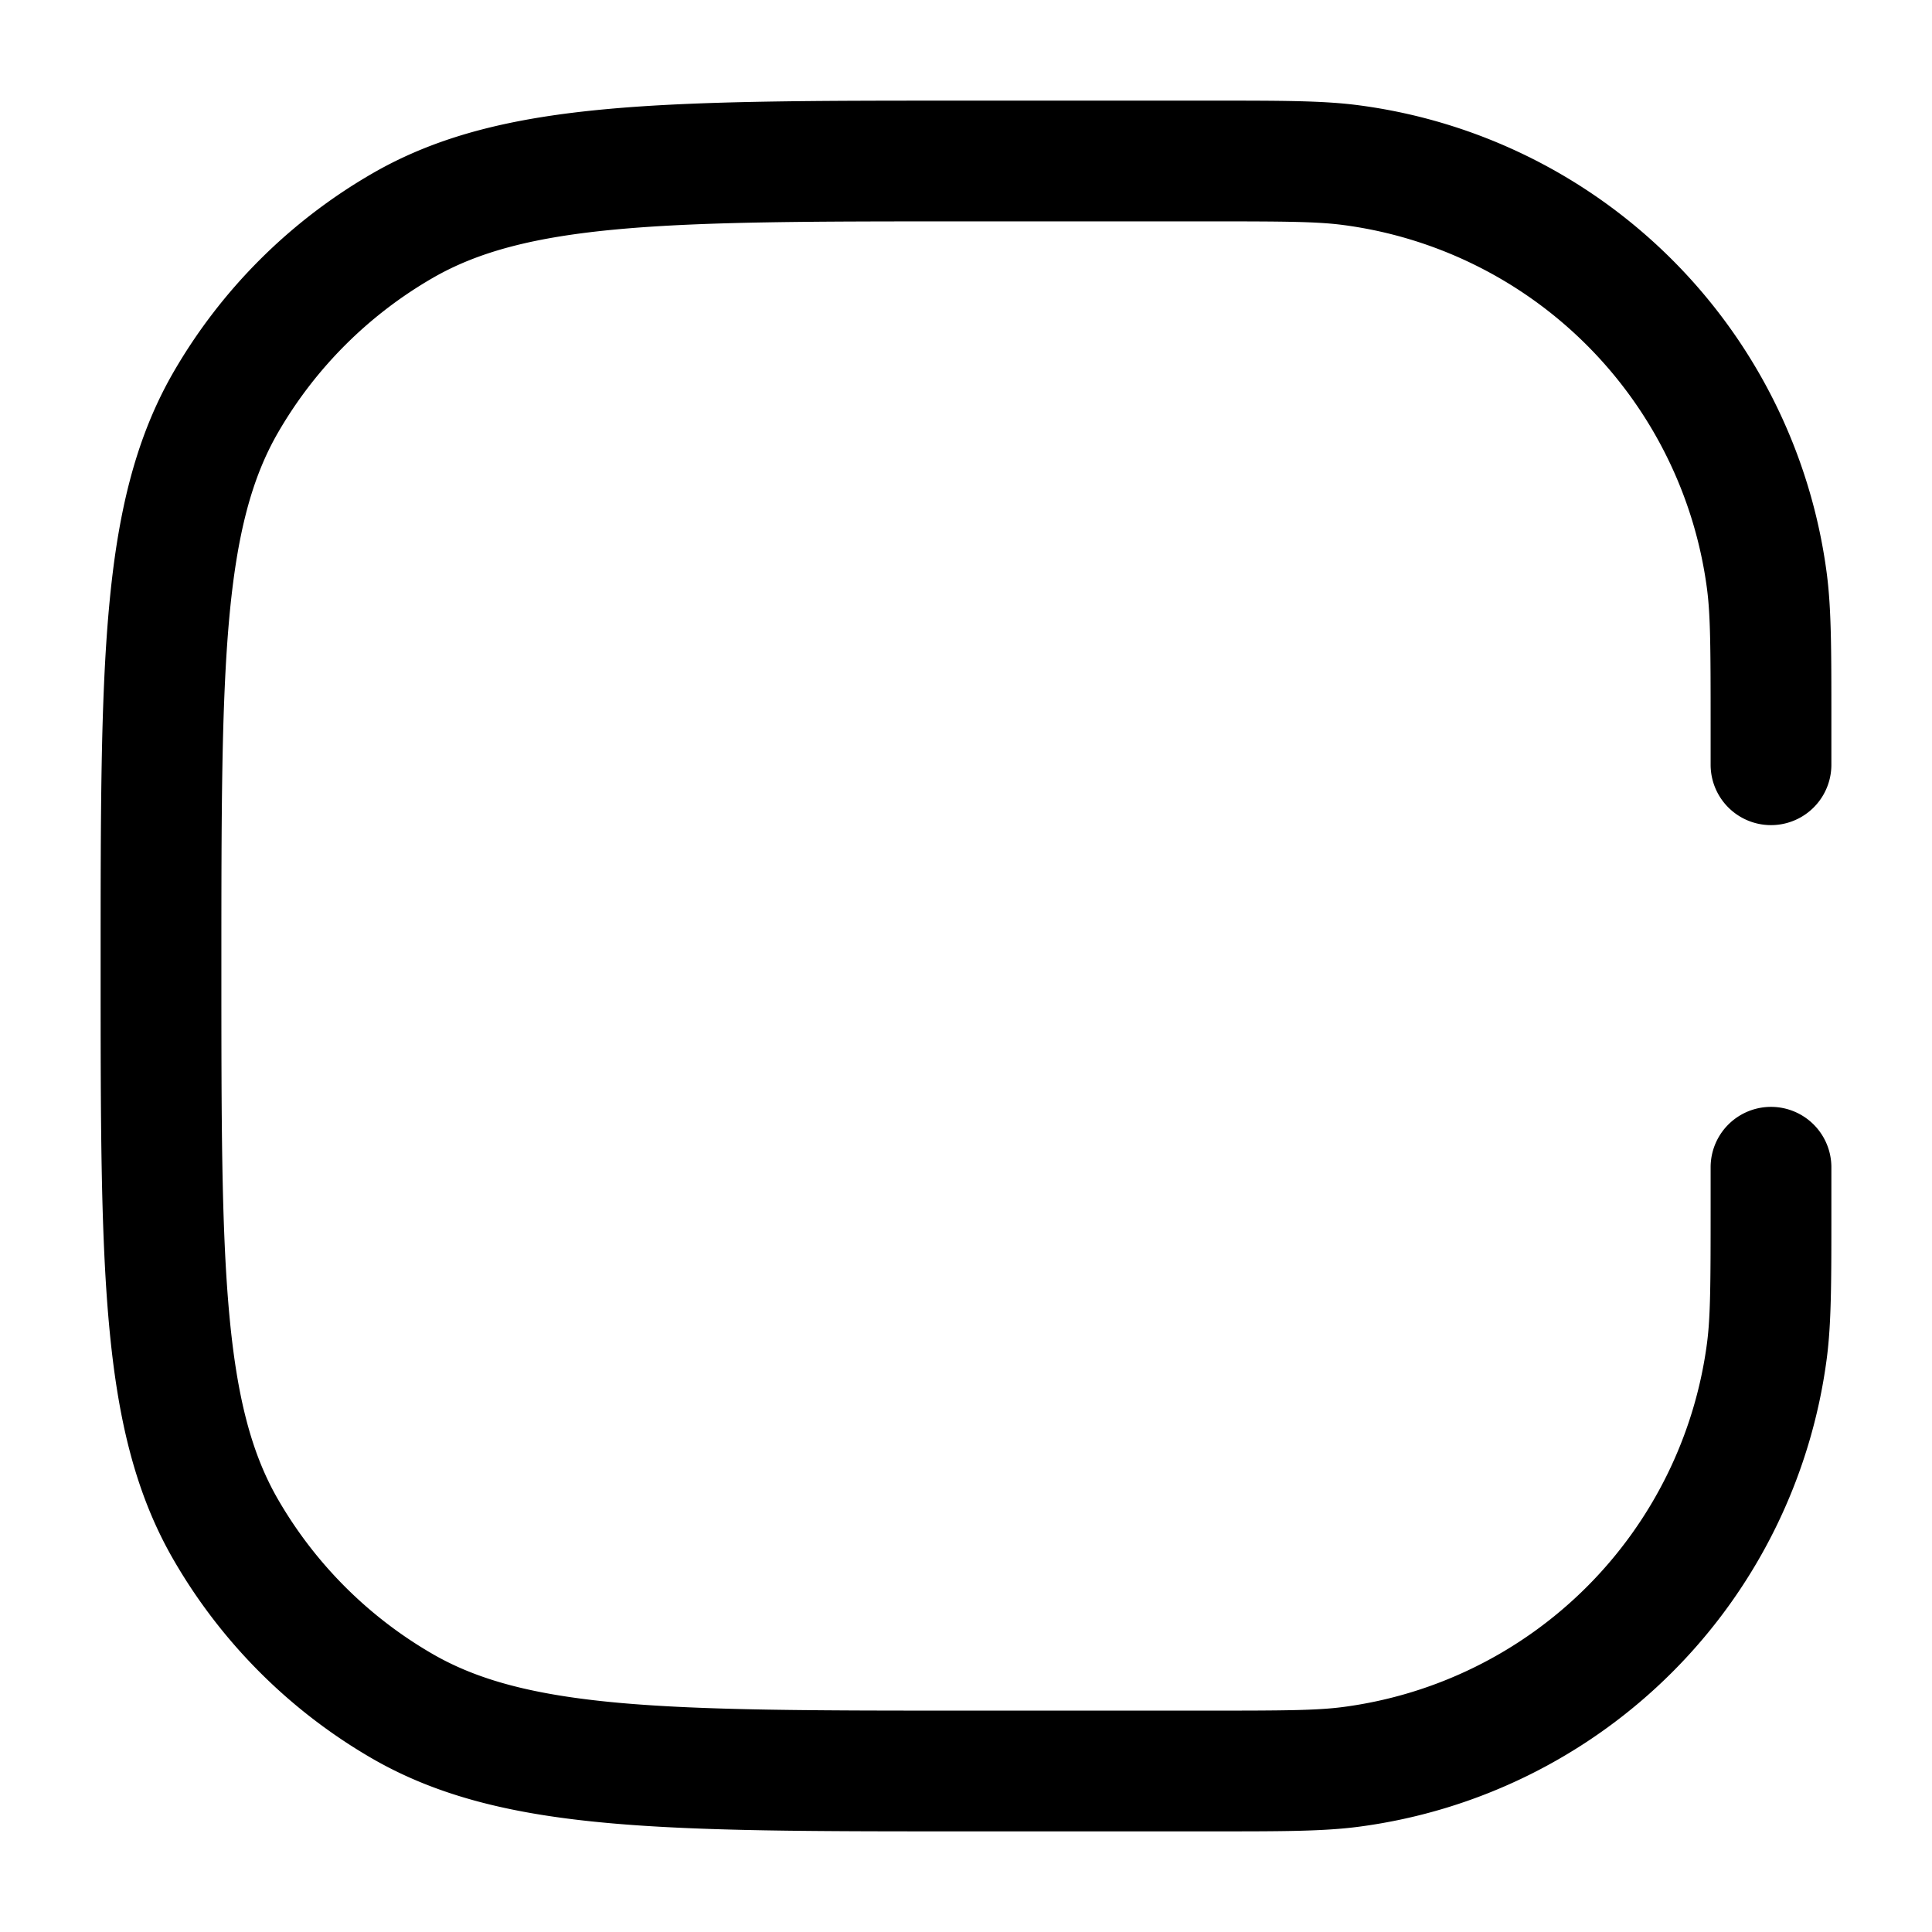 <svg xmlns="http://www.w3.org/2000/svg" width="24" height="24" fill="currentColor" viewBox="0 0 24 24">
  <path fill-rule="evenodd" d="M16.685 2.795c-.329-.043-.732-.045-1.685-.045h-3c-1.883 0-3.245 0-4.312.097-1.057.096-1.75.281-2.313.606a5.25 5.25 0 00-1.922 1.922c-.325.563-.51 1.256-.606 2.313C2.751 8.755 2.75 10.117 2.75 12c0 1.883 0 3.245.097 4.312.096 1.057.281 1.75.606 2.313a5.25 5.25 0 001.922 1.922c.563.325 1.256.51 2.313.606 1.067.096 2.429.097 4.312.097h3c.953 0 1.356-.002 1.685-.045a5.25 5.25 0 004.52-4.52c.043-.329.045-.732.045-1.685v-.5a.75.75 0 011.5 0V15.07c0 .862 0 1.372-.058 1.811a6.75 6.75 0 01-5.81 5.811c-.44.058-.95.058-1.812.058H11.962c-1.837 0-3.267 0-4.41-.104-1.16-.105-2.098-.322-2.927-.8a6.75 6.75 0 01-2.47-2.471c-.48-.83-.696-1.767-.801-2.927-.104-1.143-.104-2.573-.104-4.41v-.076c0-1.837 0-3.267.104-4.41.105-1.16.322-2.098.8-2.927a6.75 6.75 0 012.471-2.47c.83-.48 1.767-.696 2.927-.801 1.143-.104 2.573-.104 4.41-.104H15.07c.862 0 1.372 0 1.811.058a6.75 6.75 0 015.811 5.81c.058.44.058.95.058 1.812V9.5a.75.75 0 01-1.5 0V9c0-.953-.002-1.356-.045-1.685a5.25 5.25 0 00-4.52-4.52z"/>
</svg>
